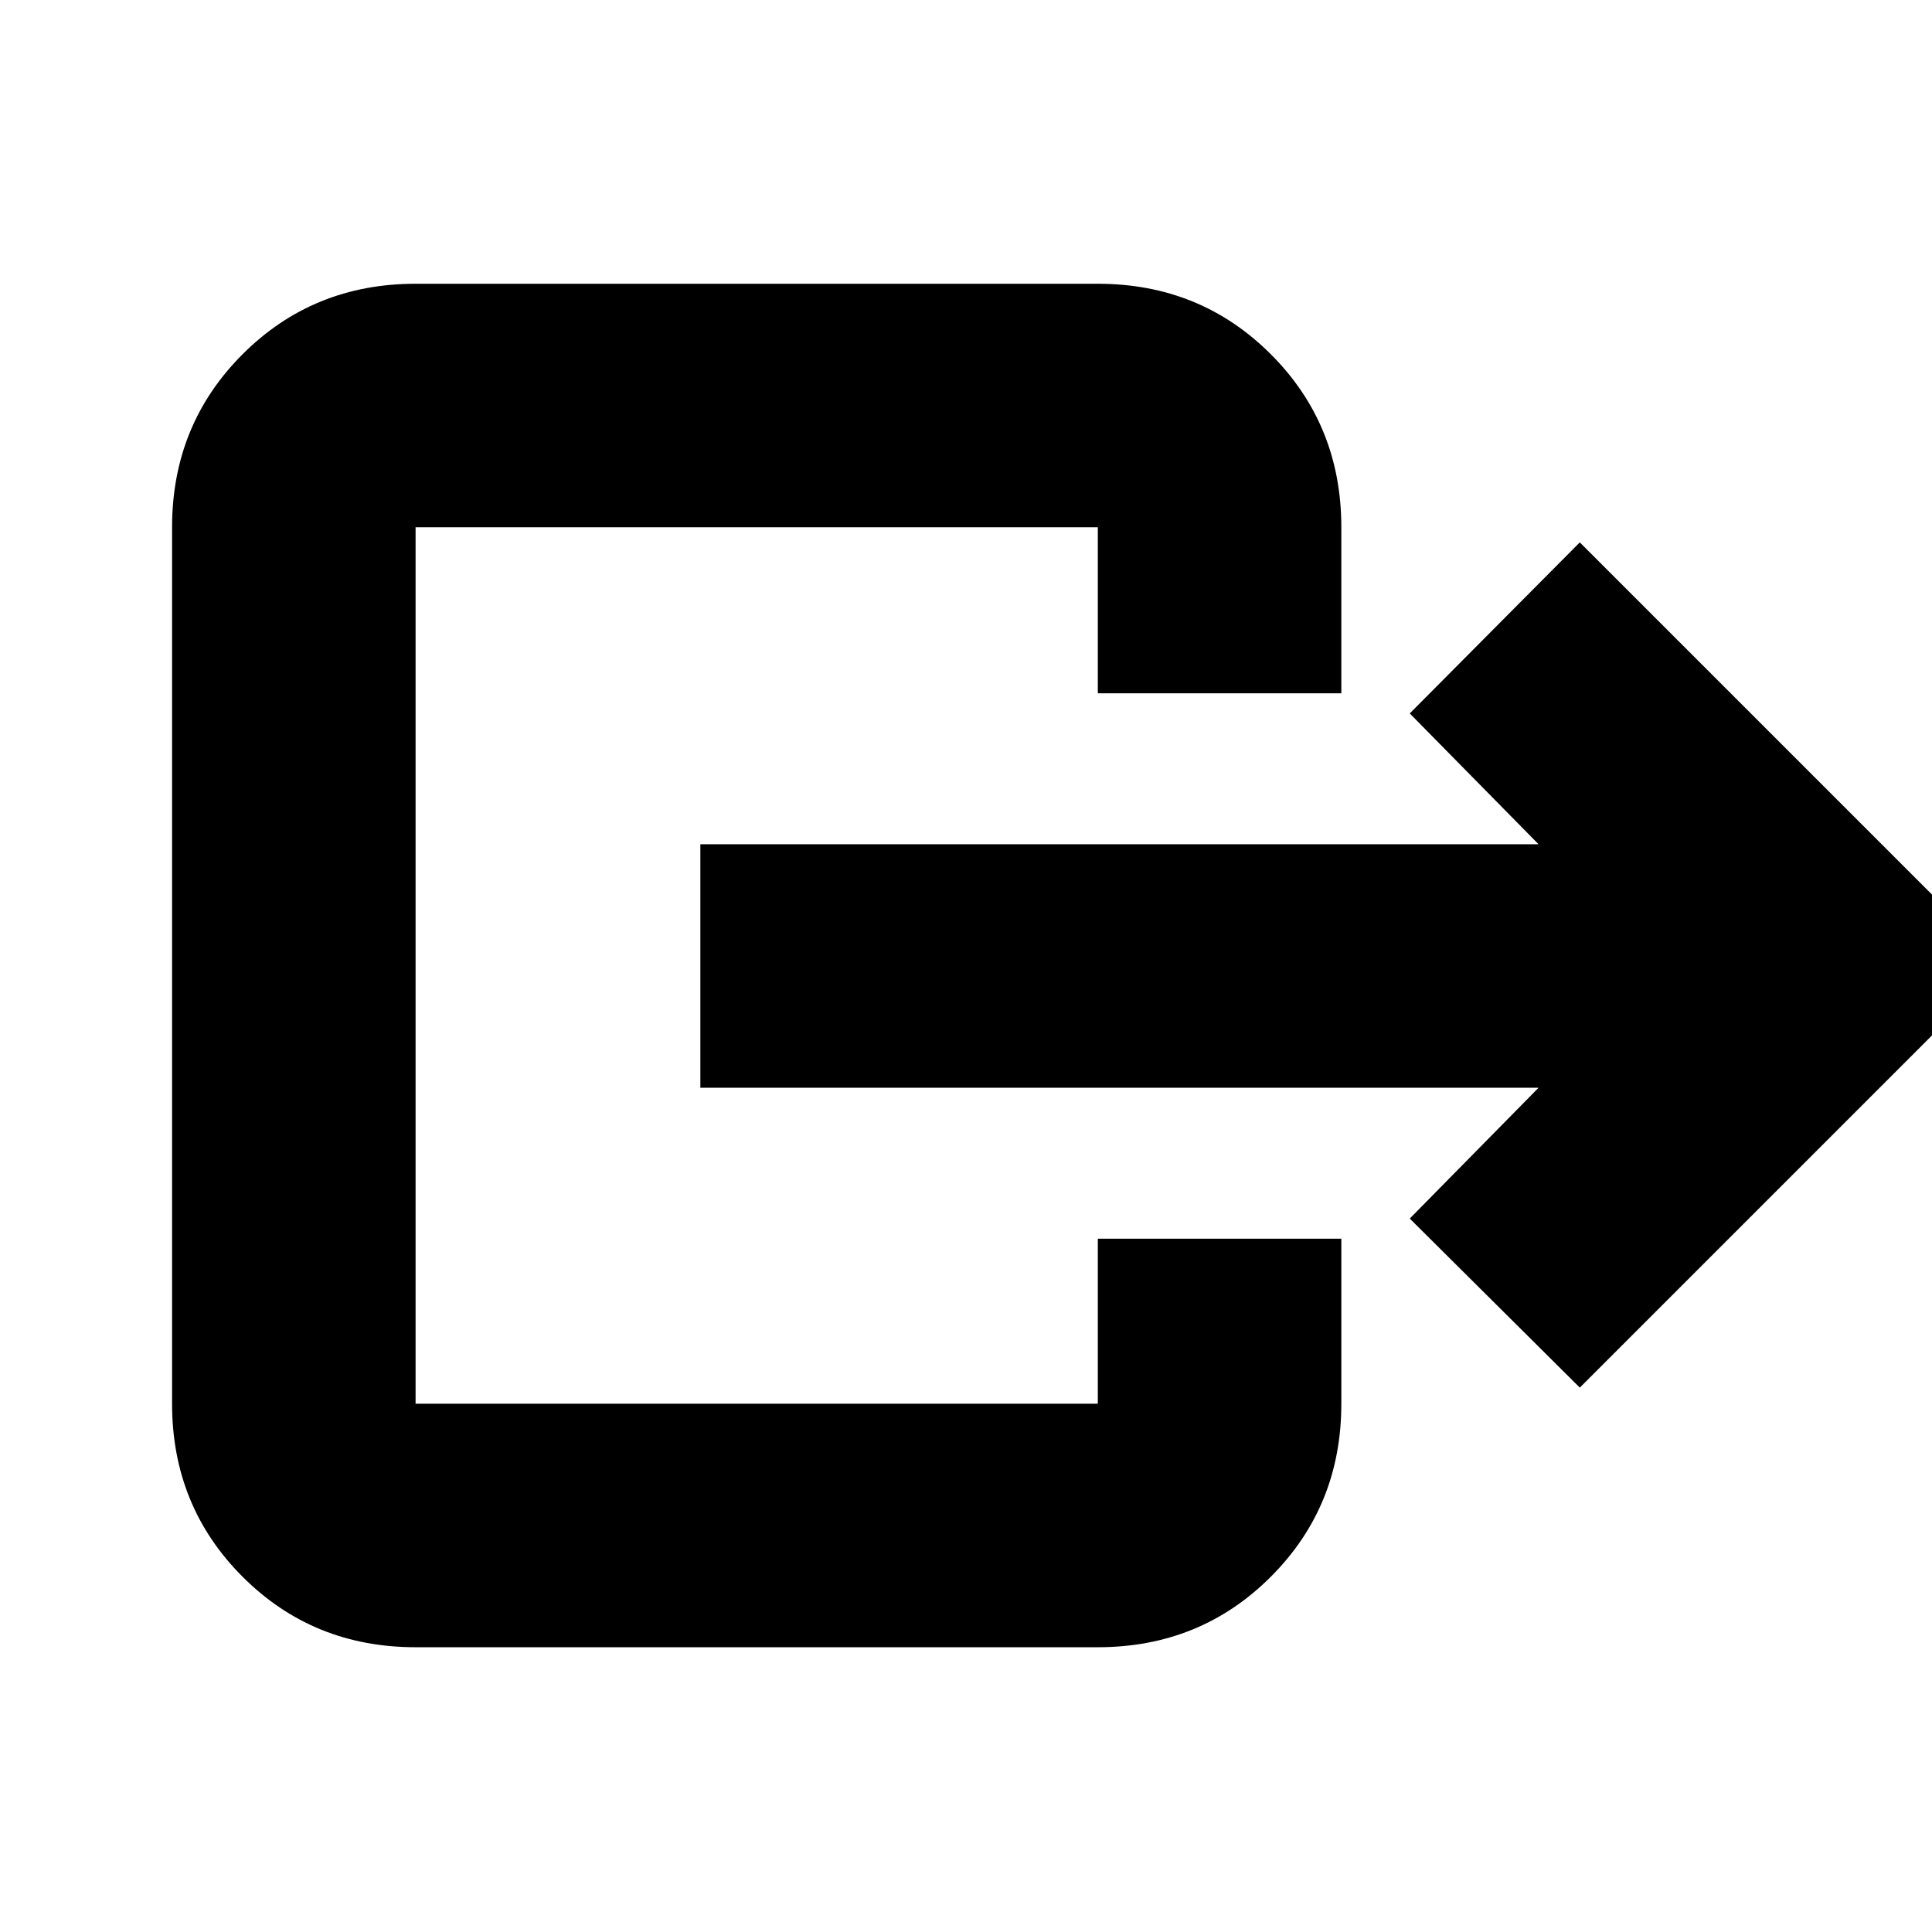 <svg xmlns="http://www.w3.org/2000/svg" height="24" viewBox="0 -960 960 960" width="24"><path d="M348-540.5h416.5l-64-65 84.5-85 210 210-210 210-84.5-84 64-65H348v-121Zm197.5-75V-698h-339v435.5h339v-82h121v82q0 50.938-35.031 85.969Q596.438-141.5 545.5-141.5h-339q-50.938 0-85.969-35.031Q85.5-211.562 85.5-262.5V-698q0-50.938 35.031-85.969Q155.562-819 206.5-819h339q50.938 0 85.969 35.031Q666.5-748.938 666.5-698v82.5h-121Z"/></svg>